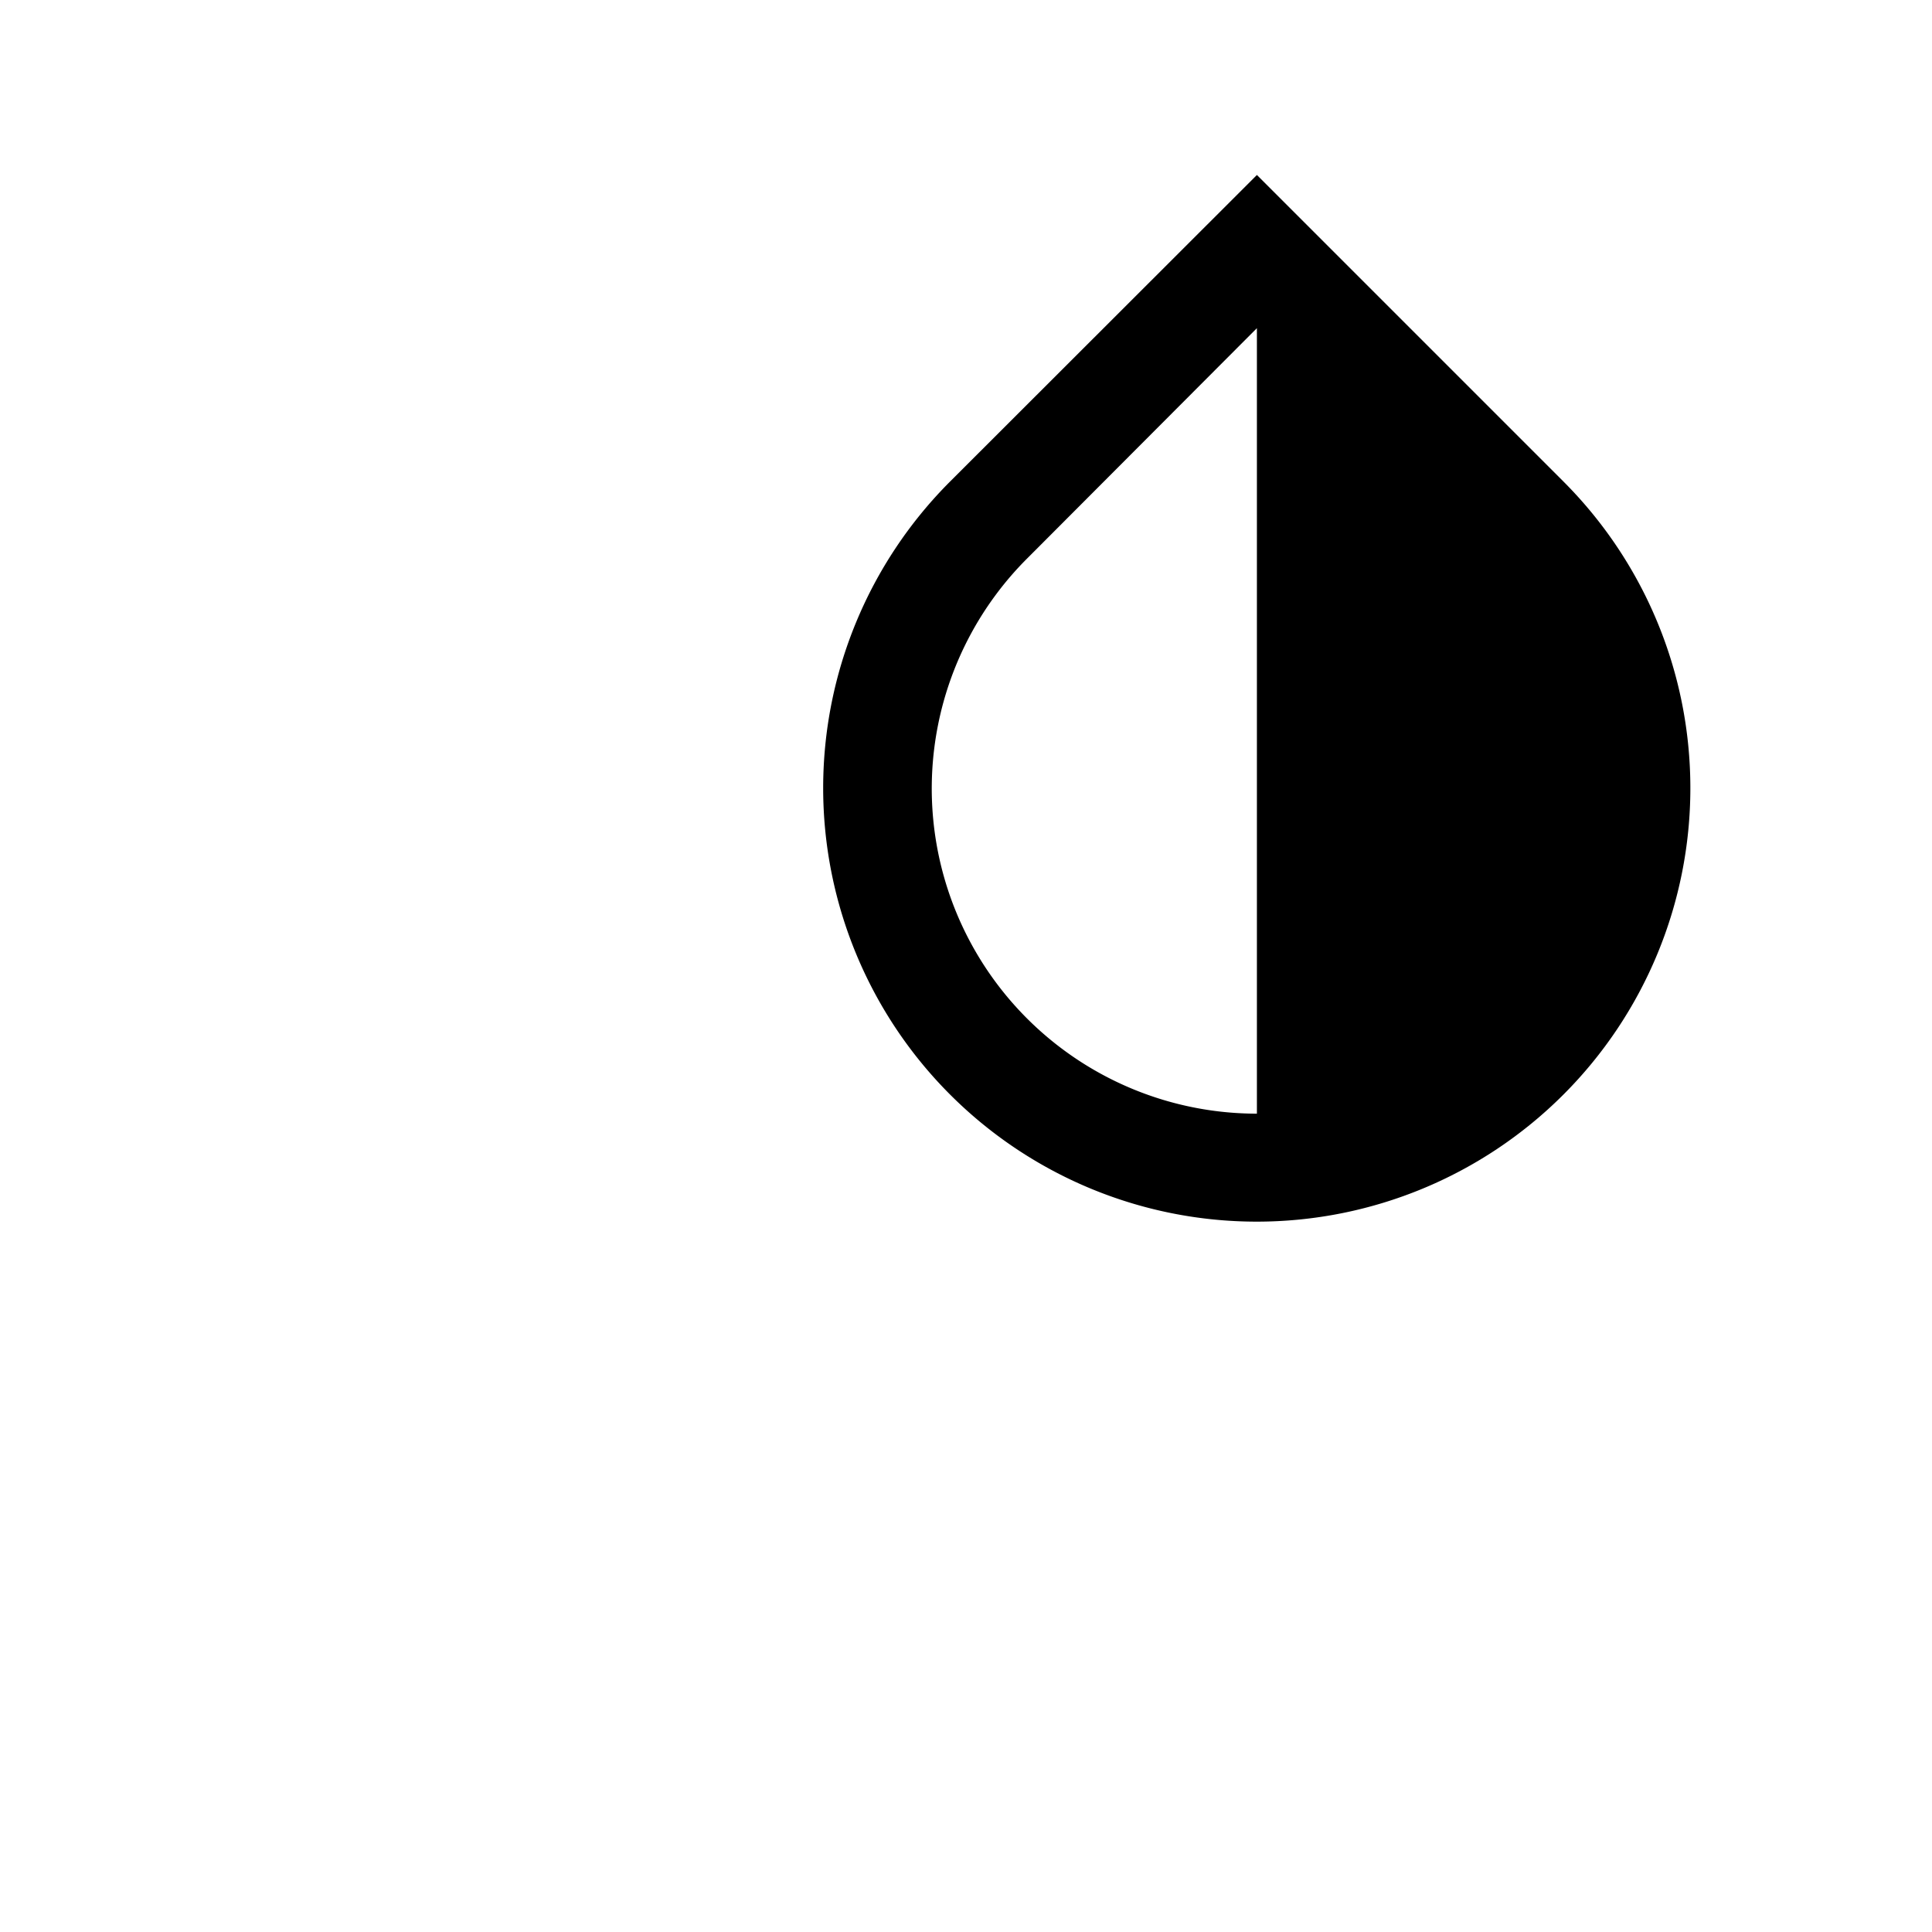<svg id="pt-invert" xmlns="http://www.w3.org/2000/svg" role="img" aria-labelledby="lbinvert" viewBox="30 20 70 70"><title><span data-lang="invert">היפוך צבעים</span></title>
<g>
<path class="pt-button-image" id="invert-image" d="M86.65,37.45,75.54,26.34,64.42,37.45a15.71,15.71,0,1,0,22.23,0ZM75.54,60.35a11.78,11.78,0,0,1-8.33-20.11l8.33-8.35Z"/></g></svg>